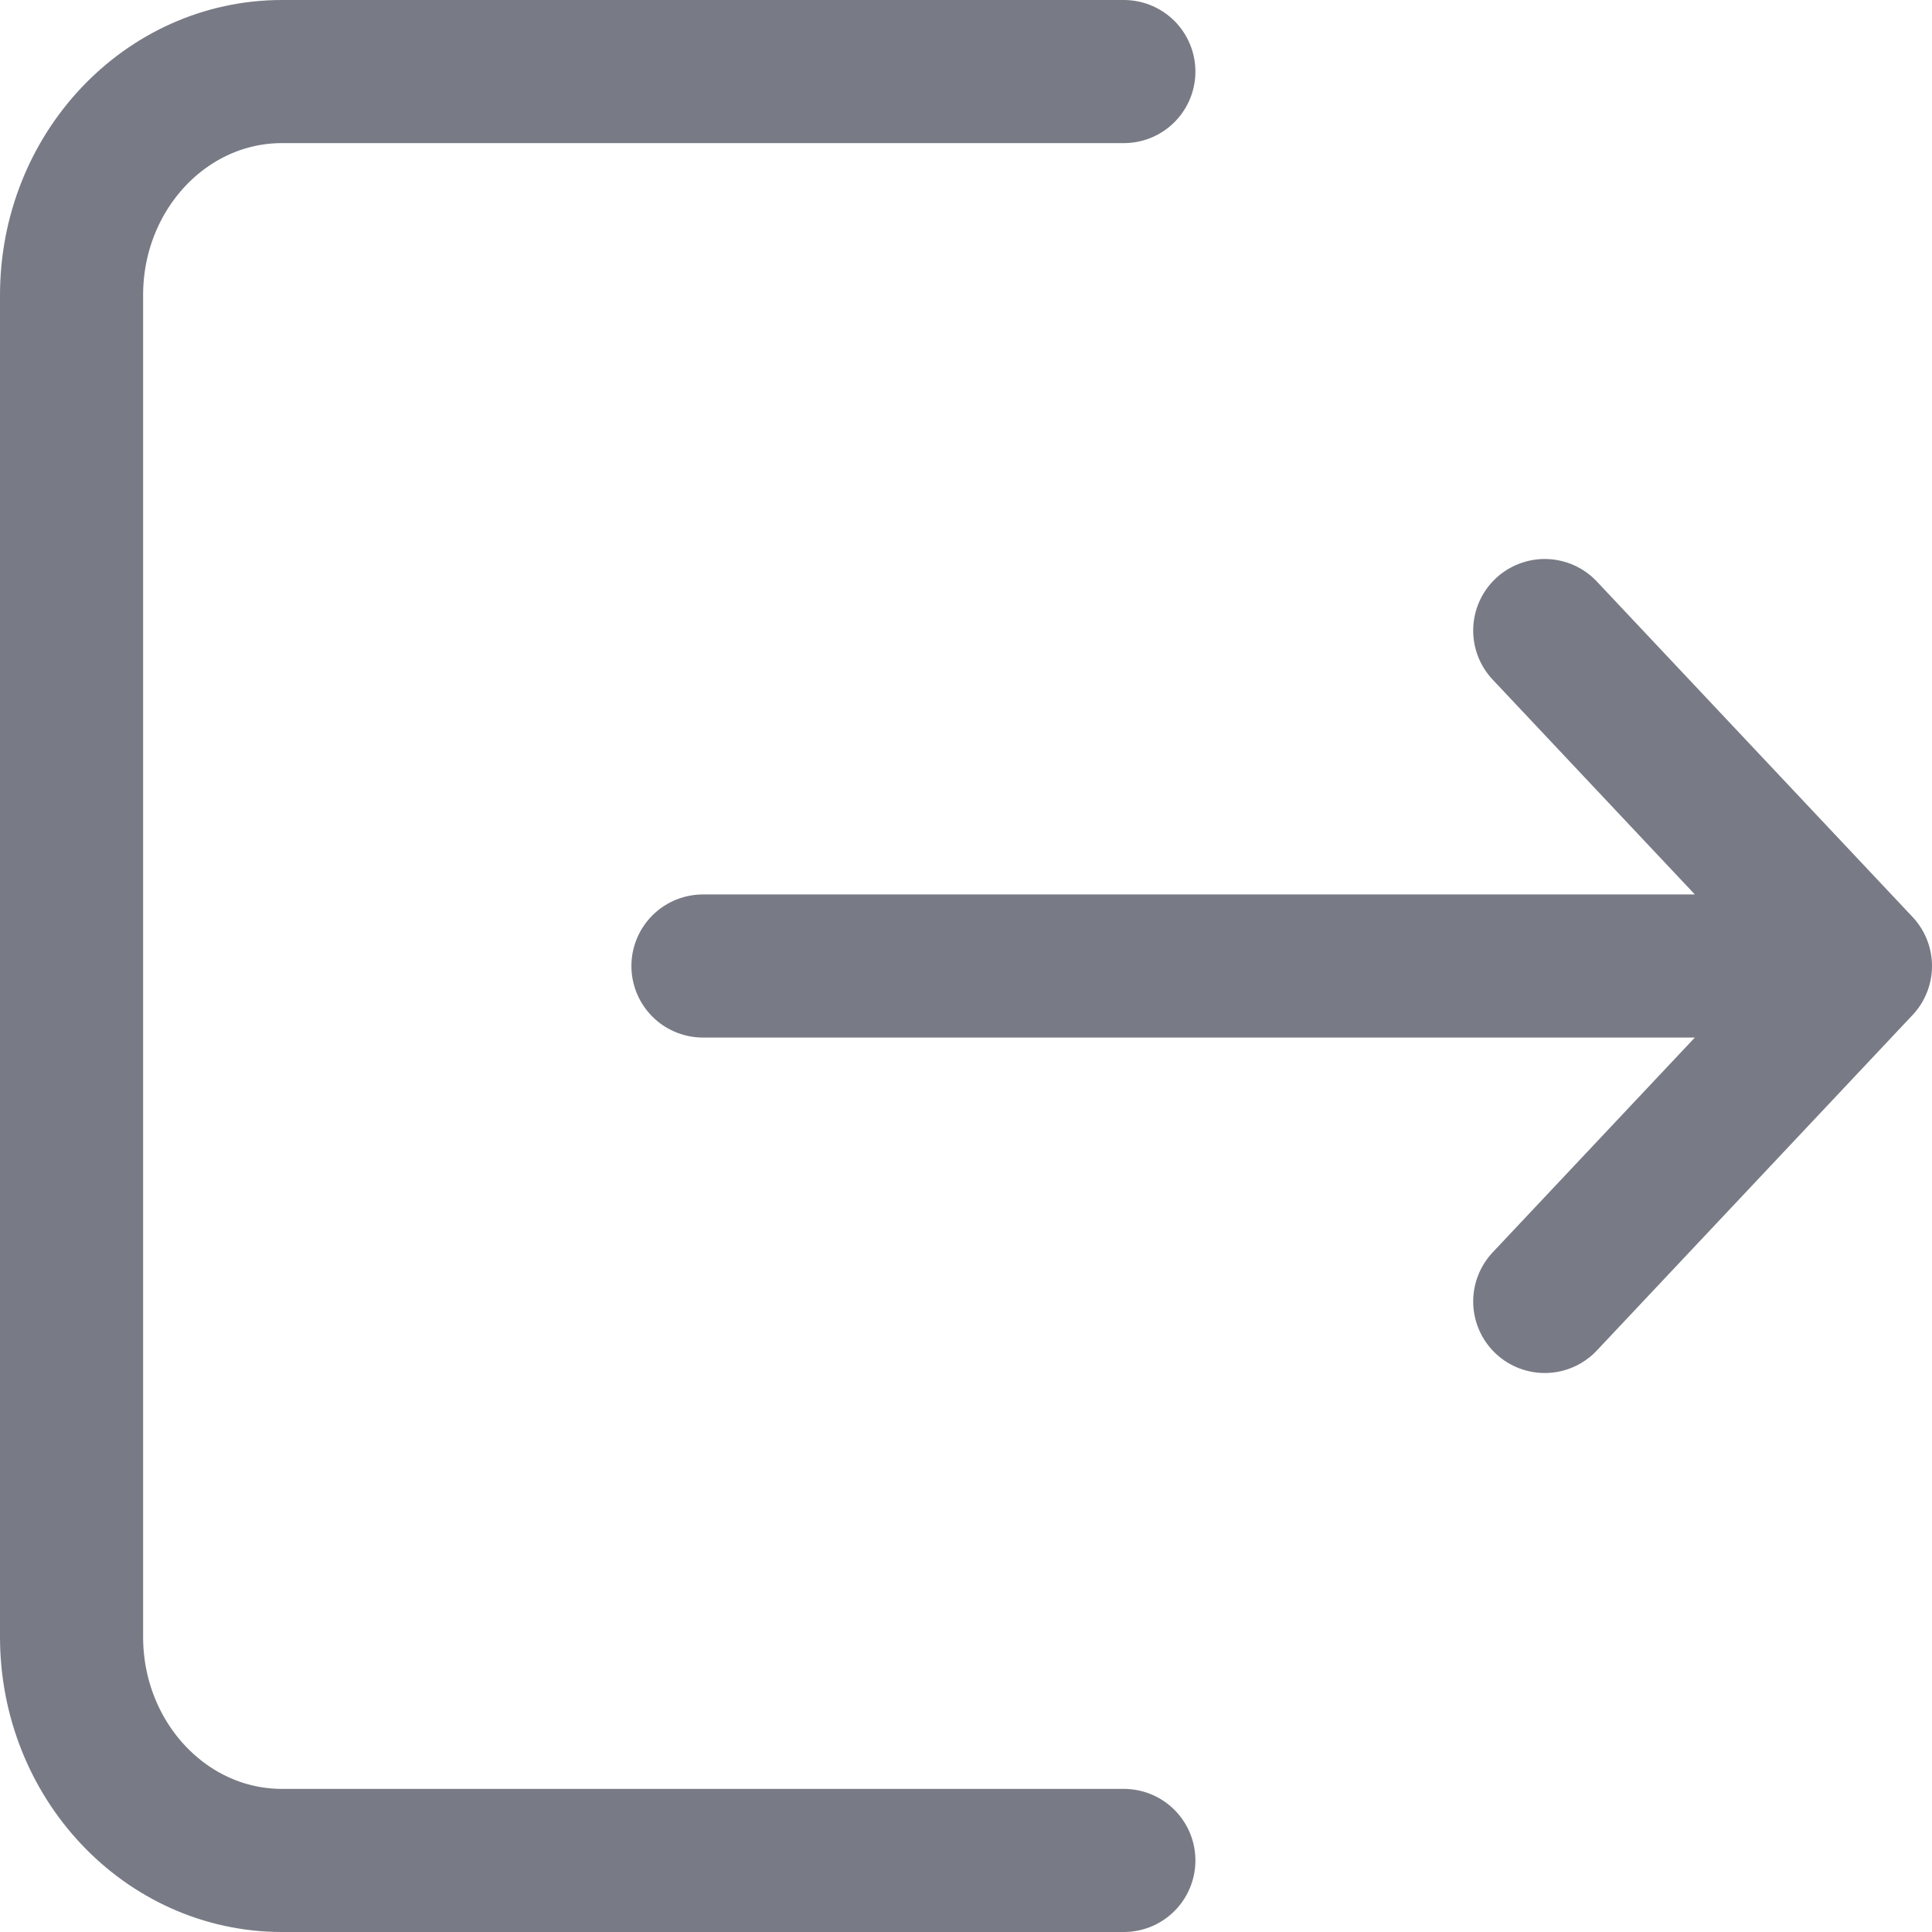 <svg width="27" height="27" viewBox="0 0 27 27" fill="none" xmlns="http://www.w3.org/2000/svg">
<path d="M15.706 26H3.941C2.317 26 1 24.601 1 22.875V4.125C1 2.399 2.317 1 3.941 1H15.706M9.824 13.5H26M26 13.5L21.588 18.188M26 13.5L21.588 8.812" stroke="#787B85" stroke-width="2" stroke-linecap="round" stroke-linejoin="round"/>
</svg>
